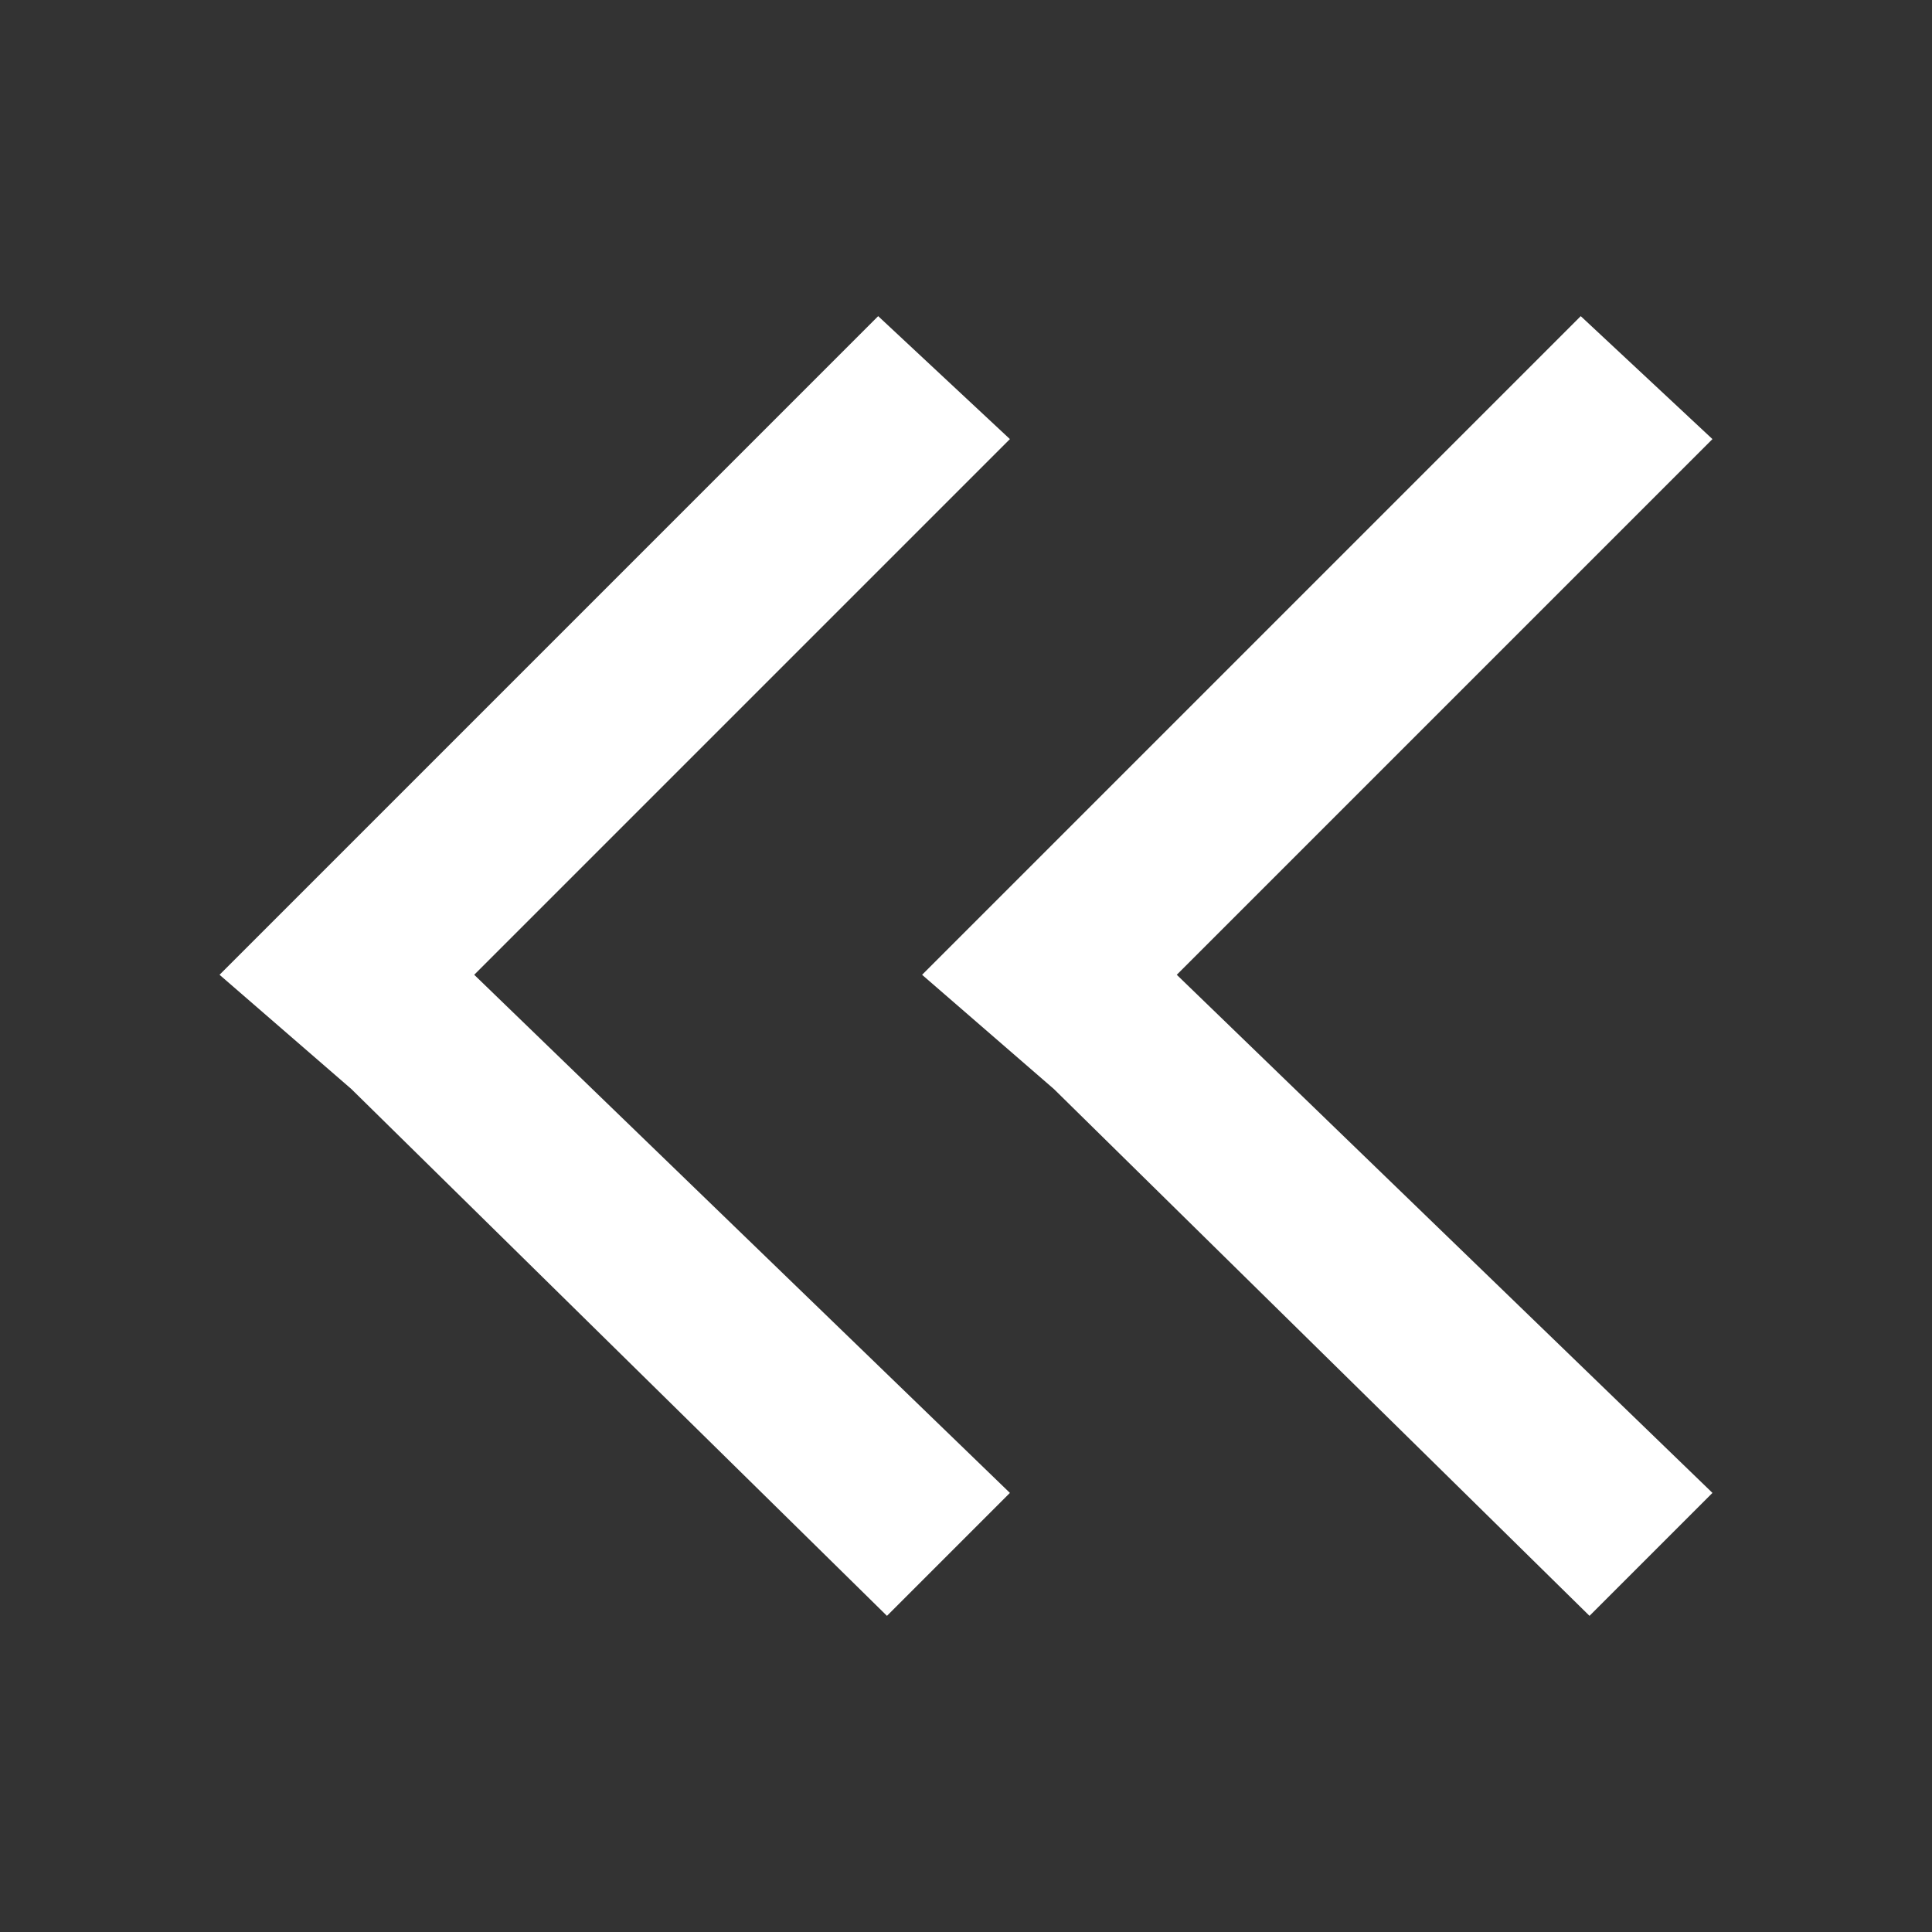 <?xml version="1.0" encoding="utf-8"?>
<!-- Generator: Adobe Illustrator 19.0.0, SVG Export Plug-In . SVG Version: 6.00 Build 0)  -->
<svg version="1.1" id="图层_1" xmlns="http://www.w3.org/2000/svg" xmlns:xlink="http://www.w3.org/1999/xlink" x="0px" y="0px"
	 viewBox="14.5 14 22 22" style="enable-background:new 14.5 14 22 22;" xml:space="preserve">
<rect x="14.5" y="14" width="22" height="22" fill="#333333" stroke="none"/>
<style type="text/css">
	.st0{fill:#fff;}
</style>
<path id="XMLID_2_" class="st0" d="M34,31l-1.4,1.4l-6.1-6L25,25.1l1.4-1.4l6.1-6.1L34,19l-6.1,6.1L34,31z M26,31l-1.4,1.4l-6.1-6
	L17,25.1l1.4-1.4l6.1-6.1L26,19l-6.1,6.1L26,31z"/>
</svg>
